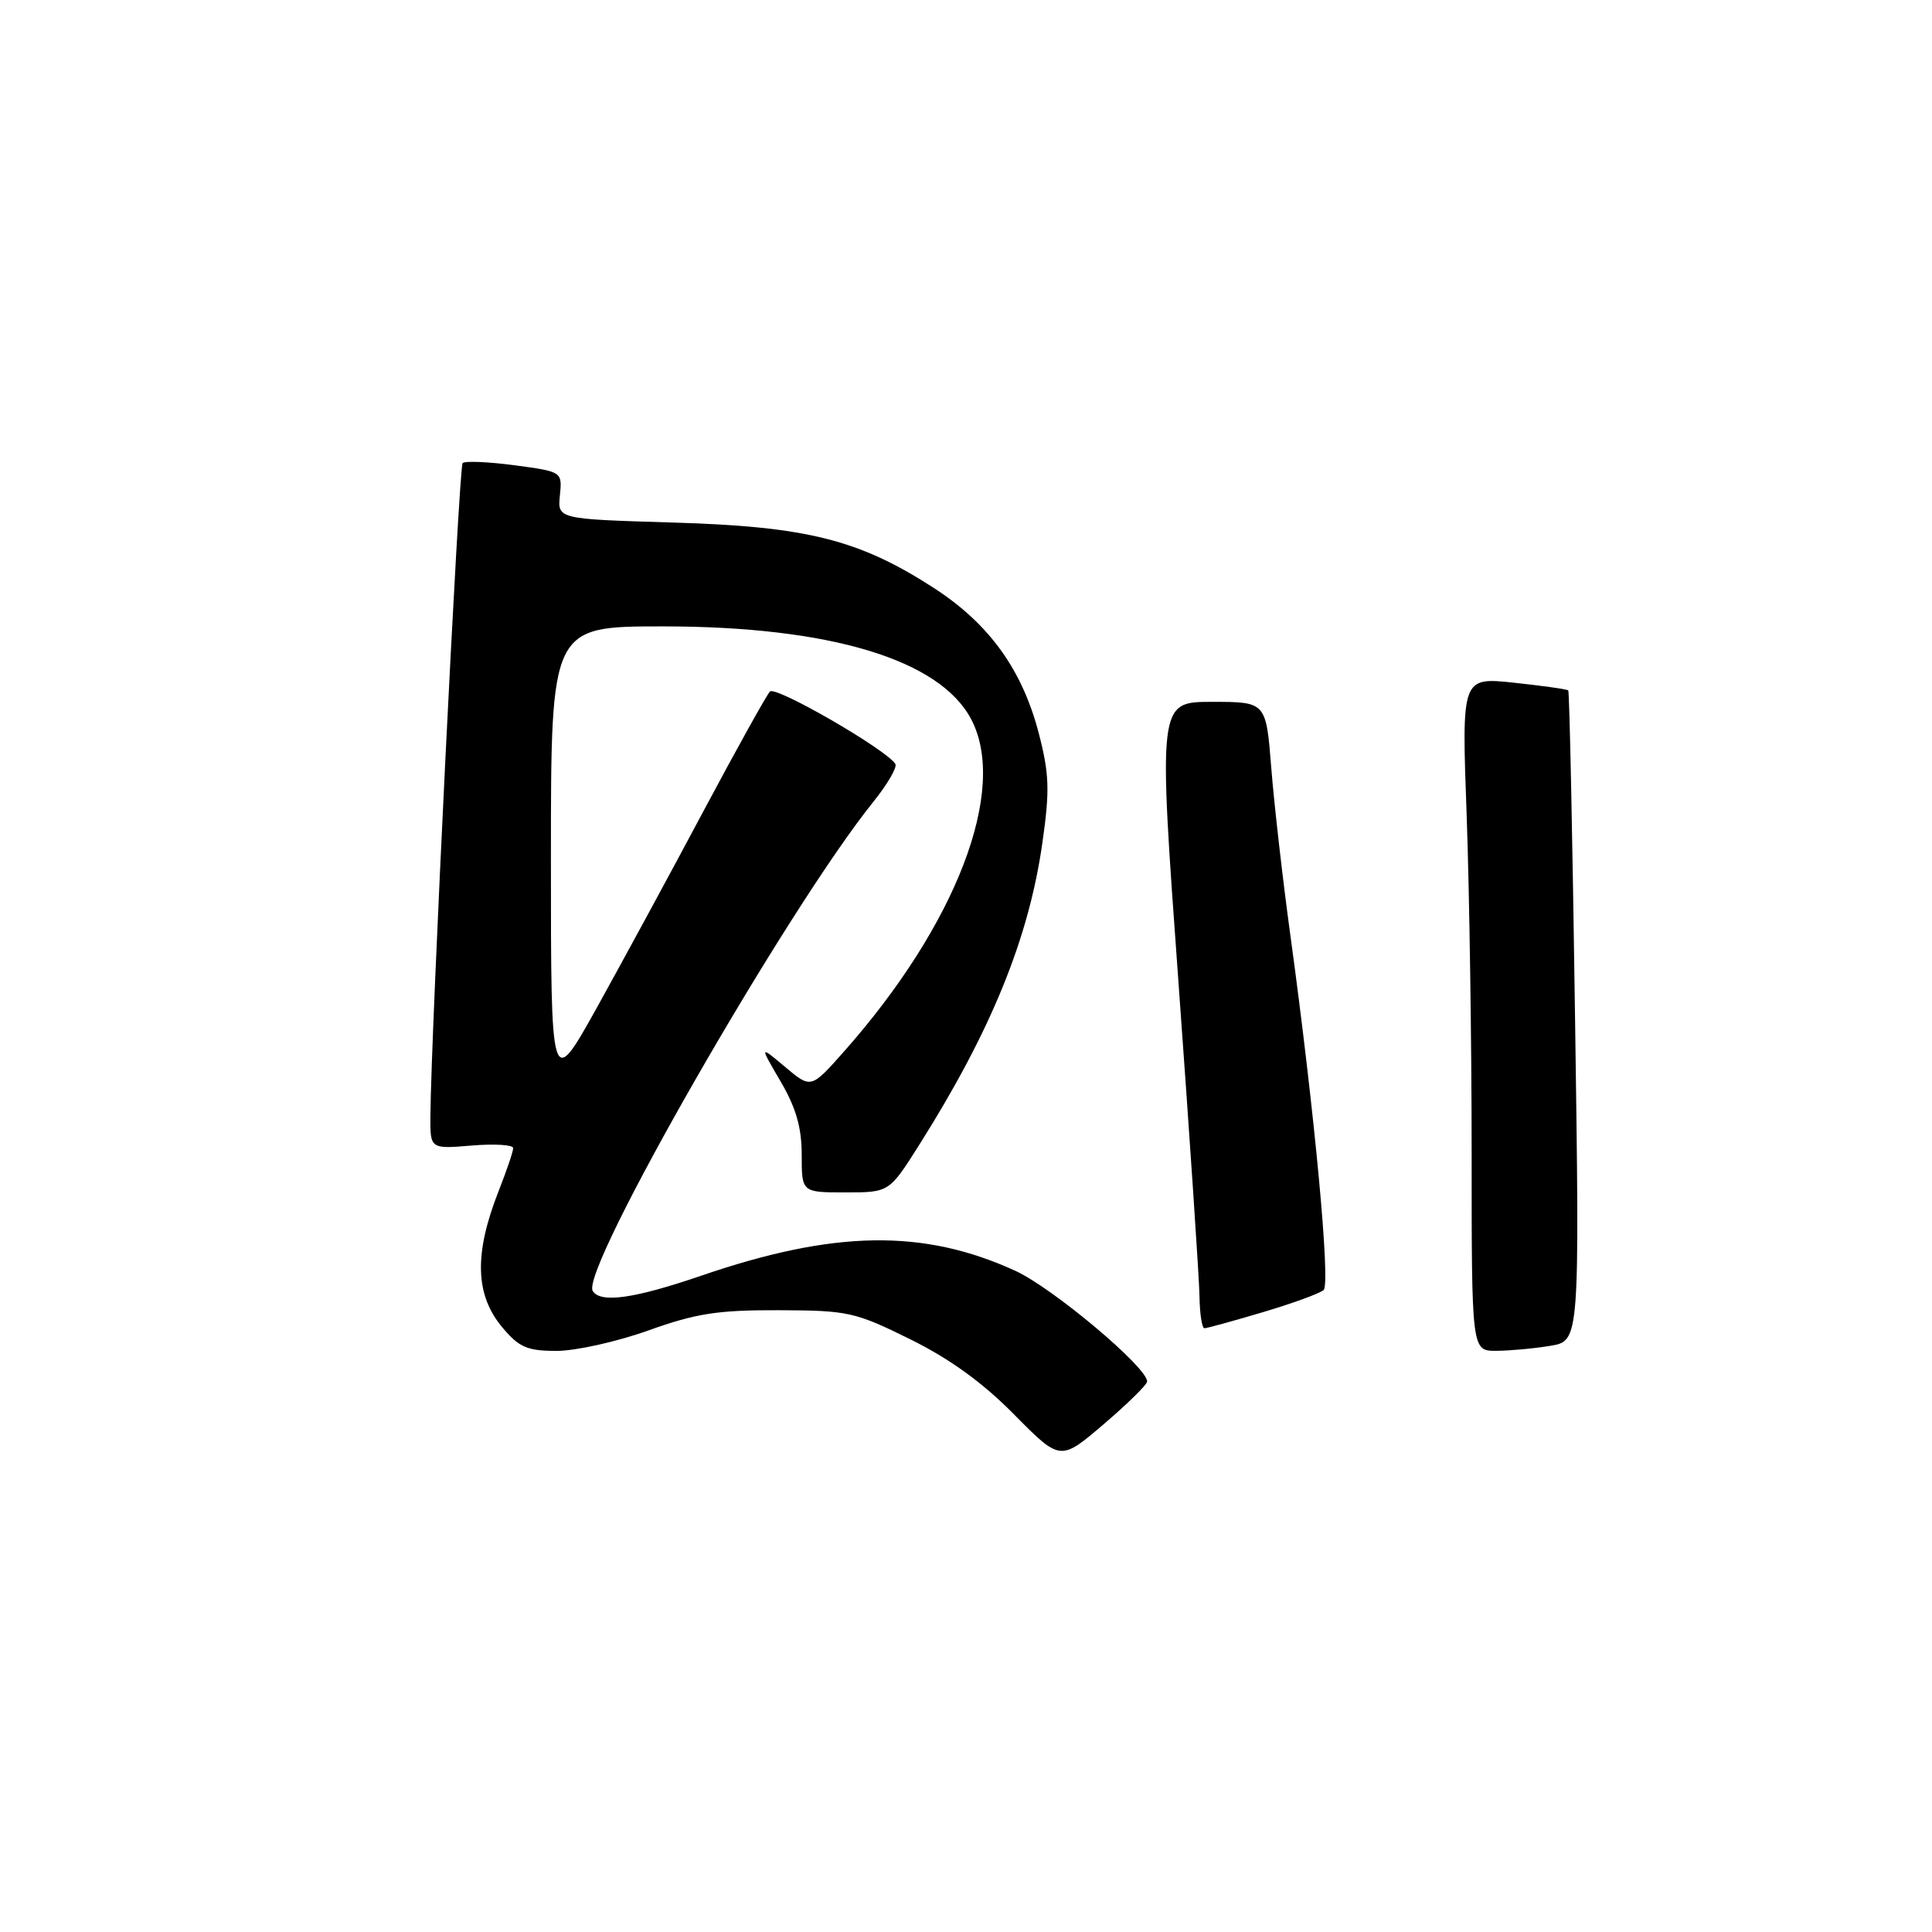 <?xml version="1.0" encoding="UTF-8" standalone="no"?>
<!DOCTYPE svg PUBLIC "-//W3C//DTD SVG 1.1//EN" "http://www.w3.org/Graphics/SVG/1.1/DTD/svg11.dtd" >
<svg xmlns="http://www.w3.org/2000/svg" xmlns:xlink="http://www.w3.org/1999/xlink" version="1.1" viewBox="0 0 256 256">
 <g >
 <path fill="currentColor"
d=" M 152.00 183.05 C 152.00 181.16 139.49 170.66 134.54 168.39 C 122.35 162.81 110.54 162.99 92.88 169.05 C 84.02 172.08 79.56 172.71 78.54 171.06 C 76.84 168.31 104.27 120.49 115.71 106.26 C 117.59 103.92 118.91 101.66 118.64 101.23 C 117.47 99.33 102.77 90.84 102.02 91.63 C 101.57 92.11 97.60 99.25 93.20 107.50 C 88.81 115.75 82.46 127.44 79.11 133.48 C 73.00 144.45 73.00 144.45 73.00 113.73 C 73.00 83.00 73.00 83.00 87.84 83.00 C 109.94 83.00 124.51 87.38 128.68 95.29 C 133.60 104.61 126.73 122.54 111.79 139.38 C 107.46 144.26 107.46 144.26 104.04 141.38 C 100.63 138.51 100.63 138.51 103.43 143.29 C 105.48 146.79 106.23 149.40 106.23 153.03 C 106.23 158.00 106.23 158.00 112.03 158.00 C 117.82 158.00 117.82 158.00 121.79 151.72 C 131.32 136.62 136.33 124.35 138.13 111.62 C 139.11 104.72 139.04 102.56 137.65 97.19 C 135.45 88.72 131.06 82.64 123.71 77.89 C 113.82 71.50 106.88 69.76 89.19 69.24 C 73.87 68.78 73.87 68.78 74.19 65.64 C 74.50 62.50 74.50 62.50 68.18 61.65 C 64.70 61.19 61.61 61.06 61.30 61.36 C 60.81 61.85 57.12 136.67 57.03 147.87 C 57.00 152.25 57.00 152.25 62.50 151.79 C 65.53 151.54 68.00 151.69 68.00 152.13 C 68.00 152.57 67.14 155.11 66.09 157.77 C 62.79 166.14 62.94 171.59 66.59 175.92 C 68.79 178.54 69.87 179.00 73.76 179.00 C 76.29 179.00 81.76 177.78 85.92 176.29 C 92.23 174.03 95.13 173.58 103.20 173.61 C 112.38 173.64 113.30 173.85 120.59 177.45 C 125.84 180.04 130.22 183.21 134.39 187.44 C 140.50 193.62 140.50 193.62 146.25 188.71 C 149.41 186.01 152.00 183.47 152.00 183.05 Z  M 205.41 178.33 C 209.32 177.69 209.32 177.69 208.70 134.72 C 208.37 111.09 207.96 91.63 207.80 91.48 C 207.63 91.32 204.39 90.87 200.59 90.46 C 193.67 89.73 193.67 89.73 194.34 108.03 C 194.70 118.09 195.00 138.17 195.00 152.66 C 195.00 179.00 195.00 179.00 198.25 178.99 C 200.04 178.98 203.26 178.69 205.41 178.33 Z  M 167.34 173.87 C 171.28 172.70 174.90 171.38 175.39 170.93 C 176.32 170.09 174.19 147.38 170.99 124.00 C 169.97 116.58 168.83 106.56 168.45 101.75 C 167.76 93.00 167.76 93.00 160.60 93.00 C 153.45 93.00 153.45 93.00 156.16 130.25 C 157.65 150.74 158.90 169.41 158.94 171.75 C 158.97 174.09 159.27 176.00 159.59 176.00 C 159.92 176.00 163.41 175.04 167.34 173.87 Z "/>
</g>
</svg>